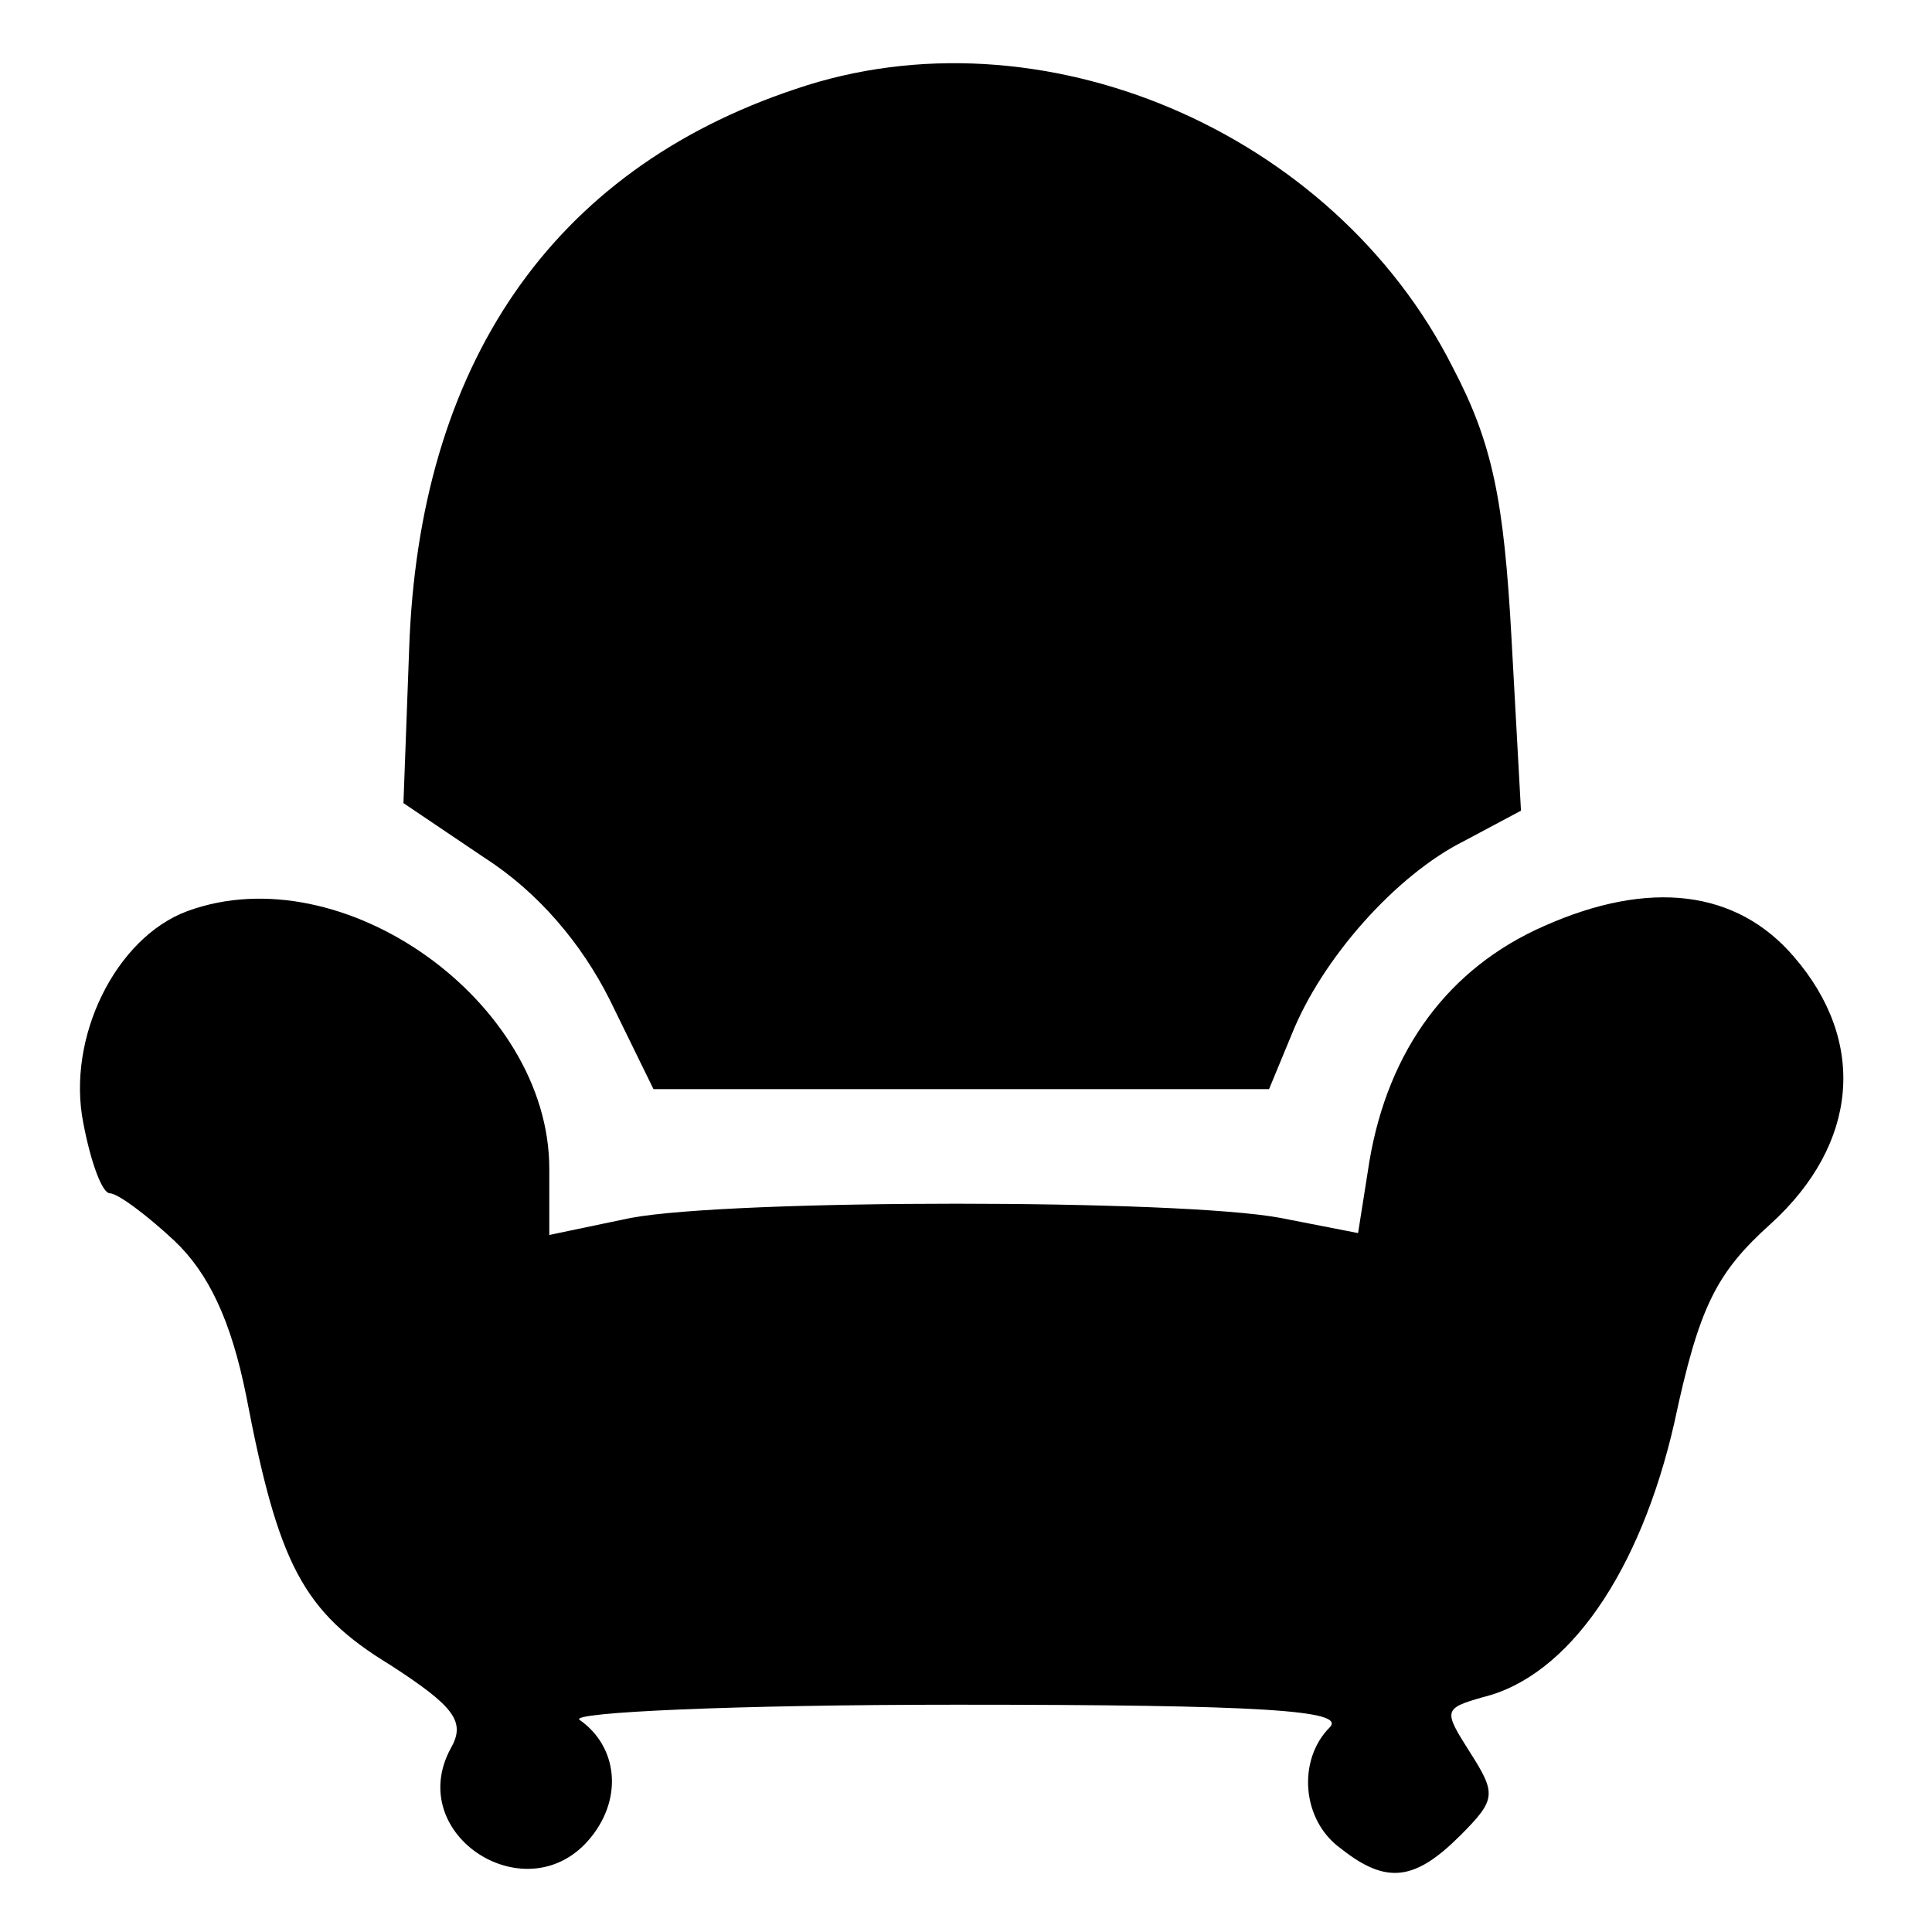 <?xml version="1.0" standalone="no"?>
<!DOCTYPE svg PUBLIC "-//W3C//DTD SVG 20010904//EN"
 "http://www.w3.org/TR/2001/REC-SVG-20010904/DTD/svg10.dtd">
<svg version="1.0" xmlns="http://www.w3.org/2000/svg"
 width="102pt" height="102pt" viewBox="0 0 102 102"
 preserveAspectRatio="xMidYMid meet">
<g transform="translate(0,102) scale(0.1,-0.1)"
fill="#000000" stroke="none">
<path d="M420 973 c-129 -43 -199 -146 -204 -296 l-3 -81 43 -29 c28 -18 51
-45 66 -75 l23 -47 162 0 163 0 12 29 c16 40 55 84 91 102 l30 16 -5 91 c-4
73 -10 103 -31 143 -63 125 -218 191 -347 147z"/>
<path d="M99 539 c-38 -14 -64 -67 -55 -112 4 -21 10 -37 14 -37 4 0 19 -11
34 -25 18 -17 30 -42 38 -82 17 -89 30 -114 76 -142 34 -22 40 -30 32 -44 -25
-46 41 -88 74 -47 17 21 14 48 -6 62 -6 4 83 8 199 8 162 0 206 -3 197 -12
-17 -17 -15 -49 6 -64 24 -19 39 -17 63 7 19 19 19 22 5 44 -14 22 -14 23 7
29 45 11 83 66 101 145 13 61 22 79 51 105 46 42 51 96 12 141 -30 35 -76 41
-132 16 -50 -22 -82 -65 -92 -124 l-6 -38 -41 8 c-53 10 -289 10 -343 0 l-43
-9 0 35 c0 88 -109 166 -191 136z"/>
</g>
</svg>
